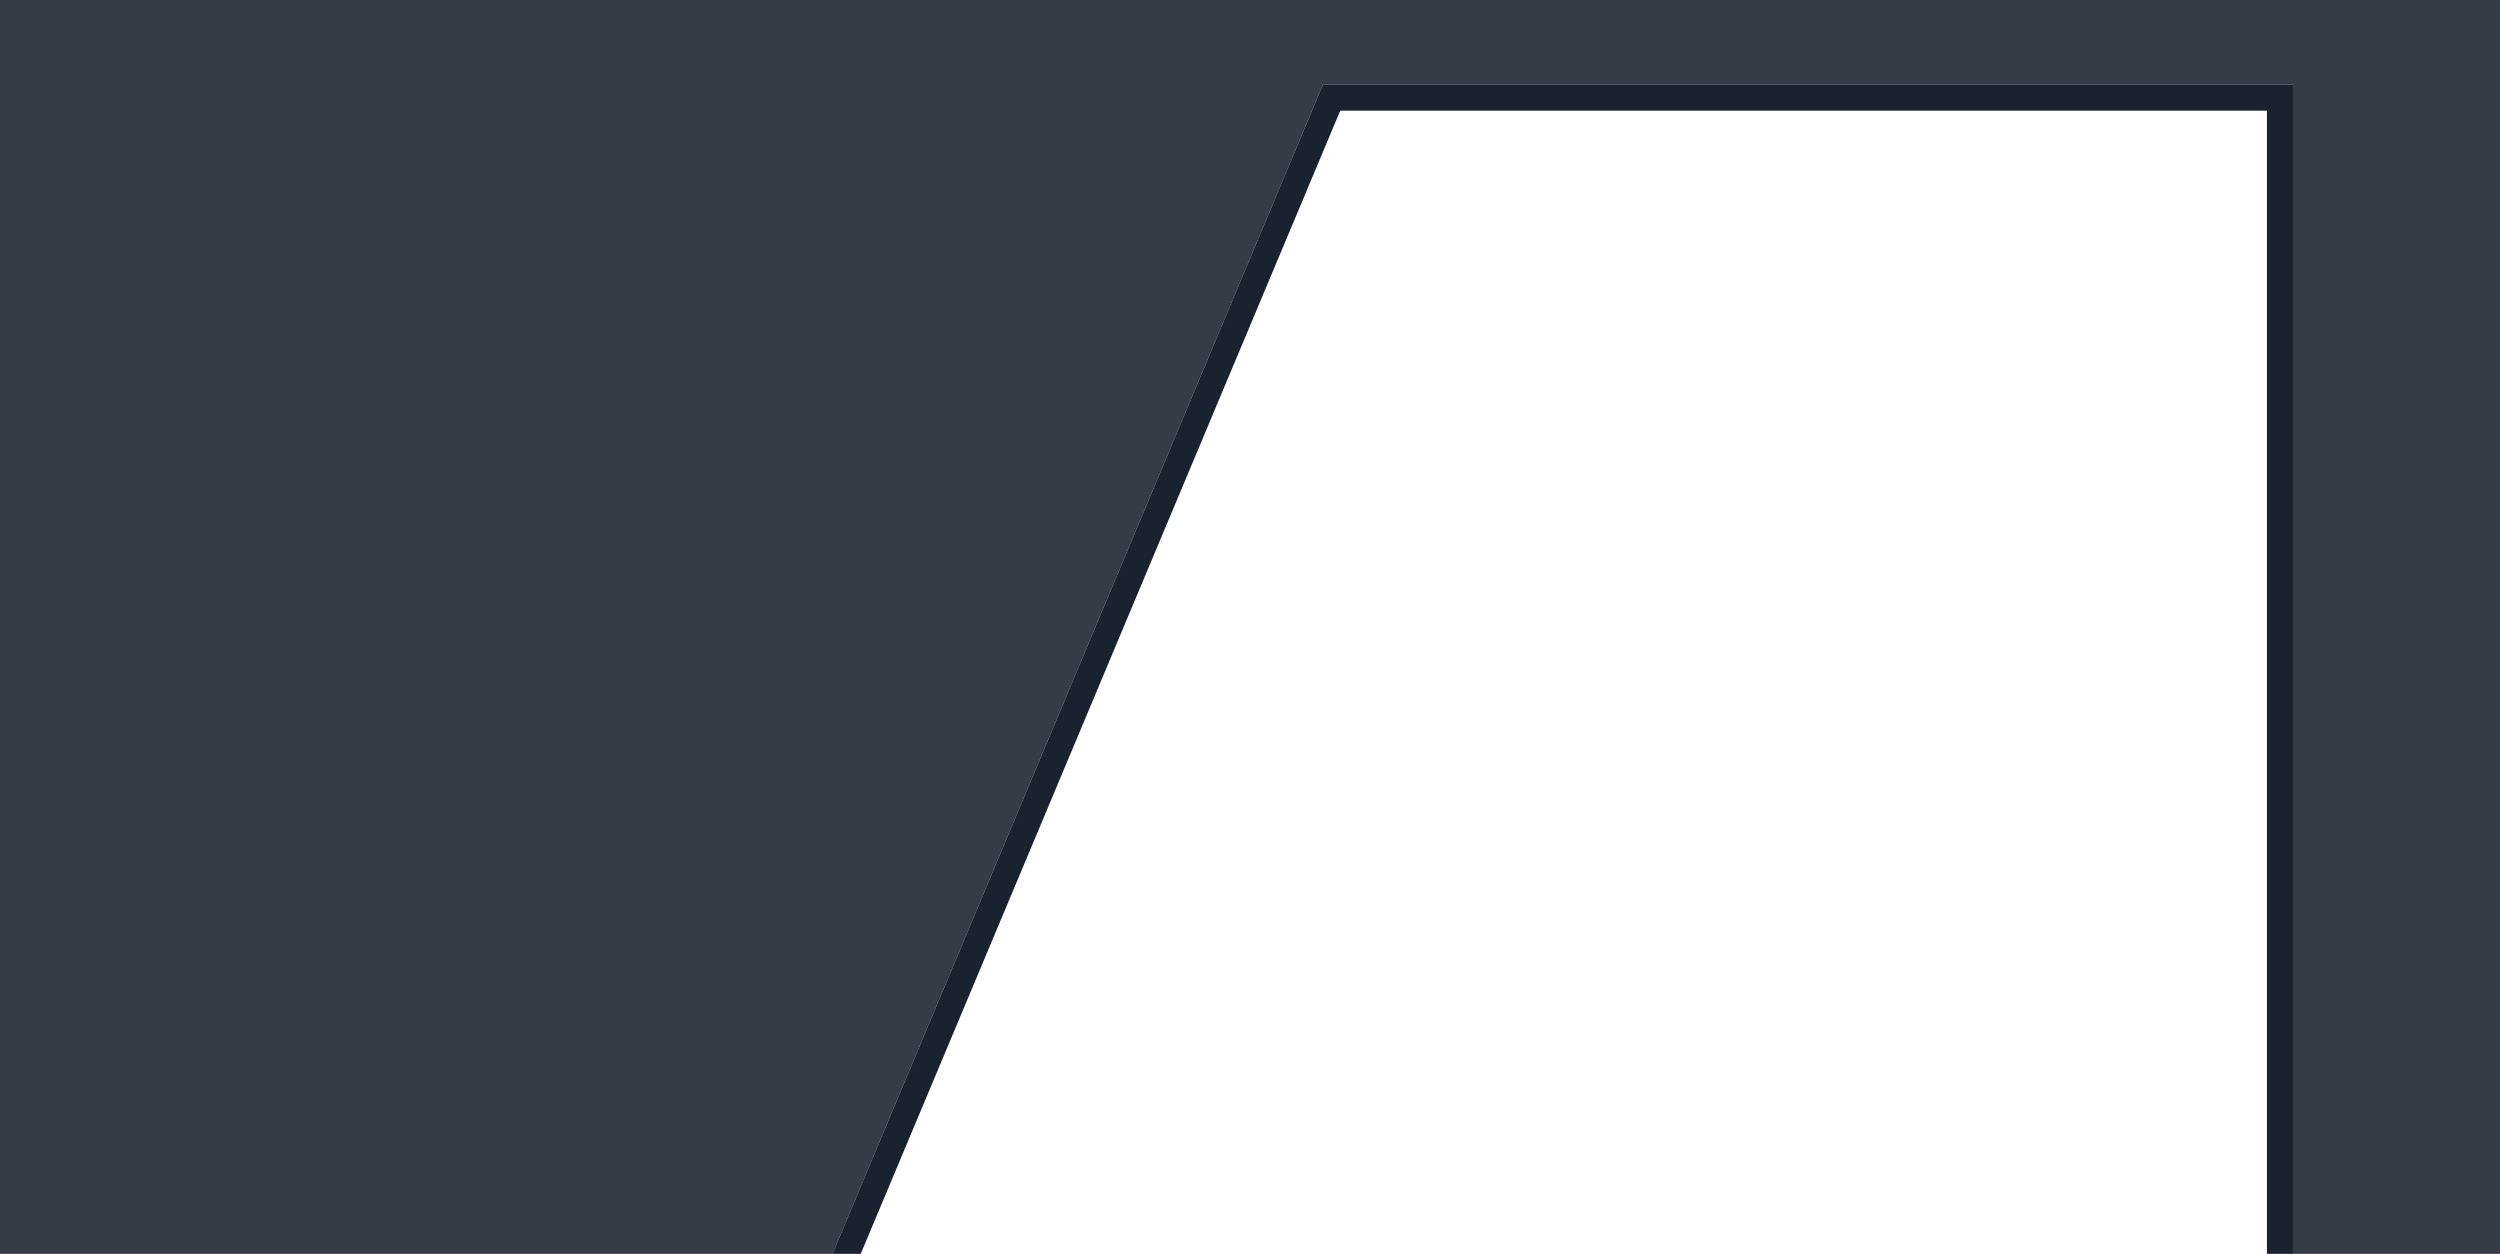 <svg width="1920" height="963" viewBox="0 0 1920 963" fill="none" xmlns="http://www.w3.org/2000/svg">
<g filter="url(#filter0_b_23_34)">
<path d="M0 963V0H1920V963H1761V65H1016L639.333 963H0Z" fill="#000C1A" fill-opacity="0.8"/>
<path d="M-10 963V973H0H639.333H645.983L648.555 966.868L1022.65 75H1751V963V973H1761H1920H1930V963V0V-10H1920H0H-10V0V963Z" stroke="#000C1A" stroke-opacity="0.9" stroke-width="20"/>
</g>
<defs>
<filter id="filter0_b_23_34" x="-21" y="-21" width="1962" height="1005" filterUnits="userSpaceOnUse" color-interpolation-filters="sRGB">
<feFlood flood-opacity="0" result="BackgroundImageFix"/>
<feGaussianBlur in="BackgroundImageFix" stdDeviation="0.5"/>
<feComposite in2="SourceAlpha" operator="in" result="effect1_backgroundBlur_23_34"/>
<feBlend mode="normal" in="SourceGraphic" in2="effect1_backgroundBlur_23_34" result="shape"/>
</filter>
</defs>
</svg>

